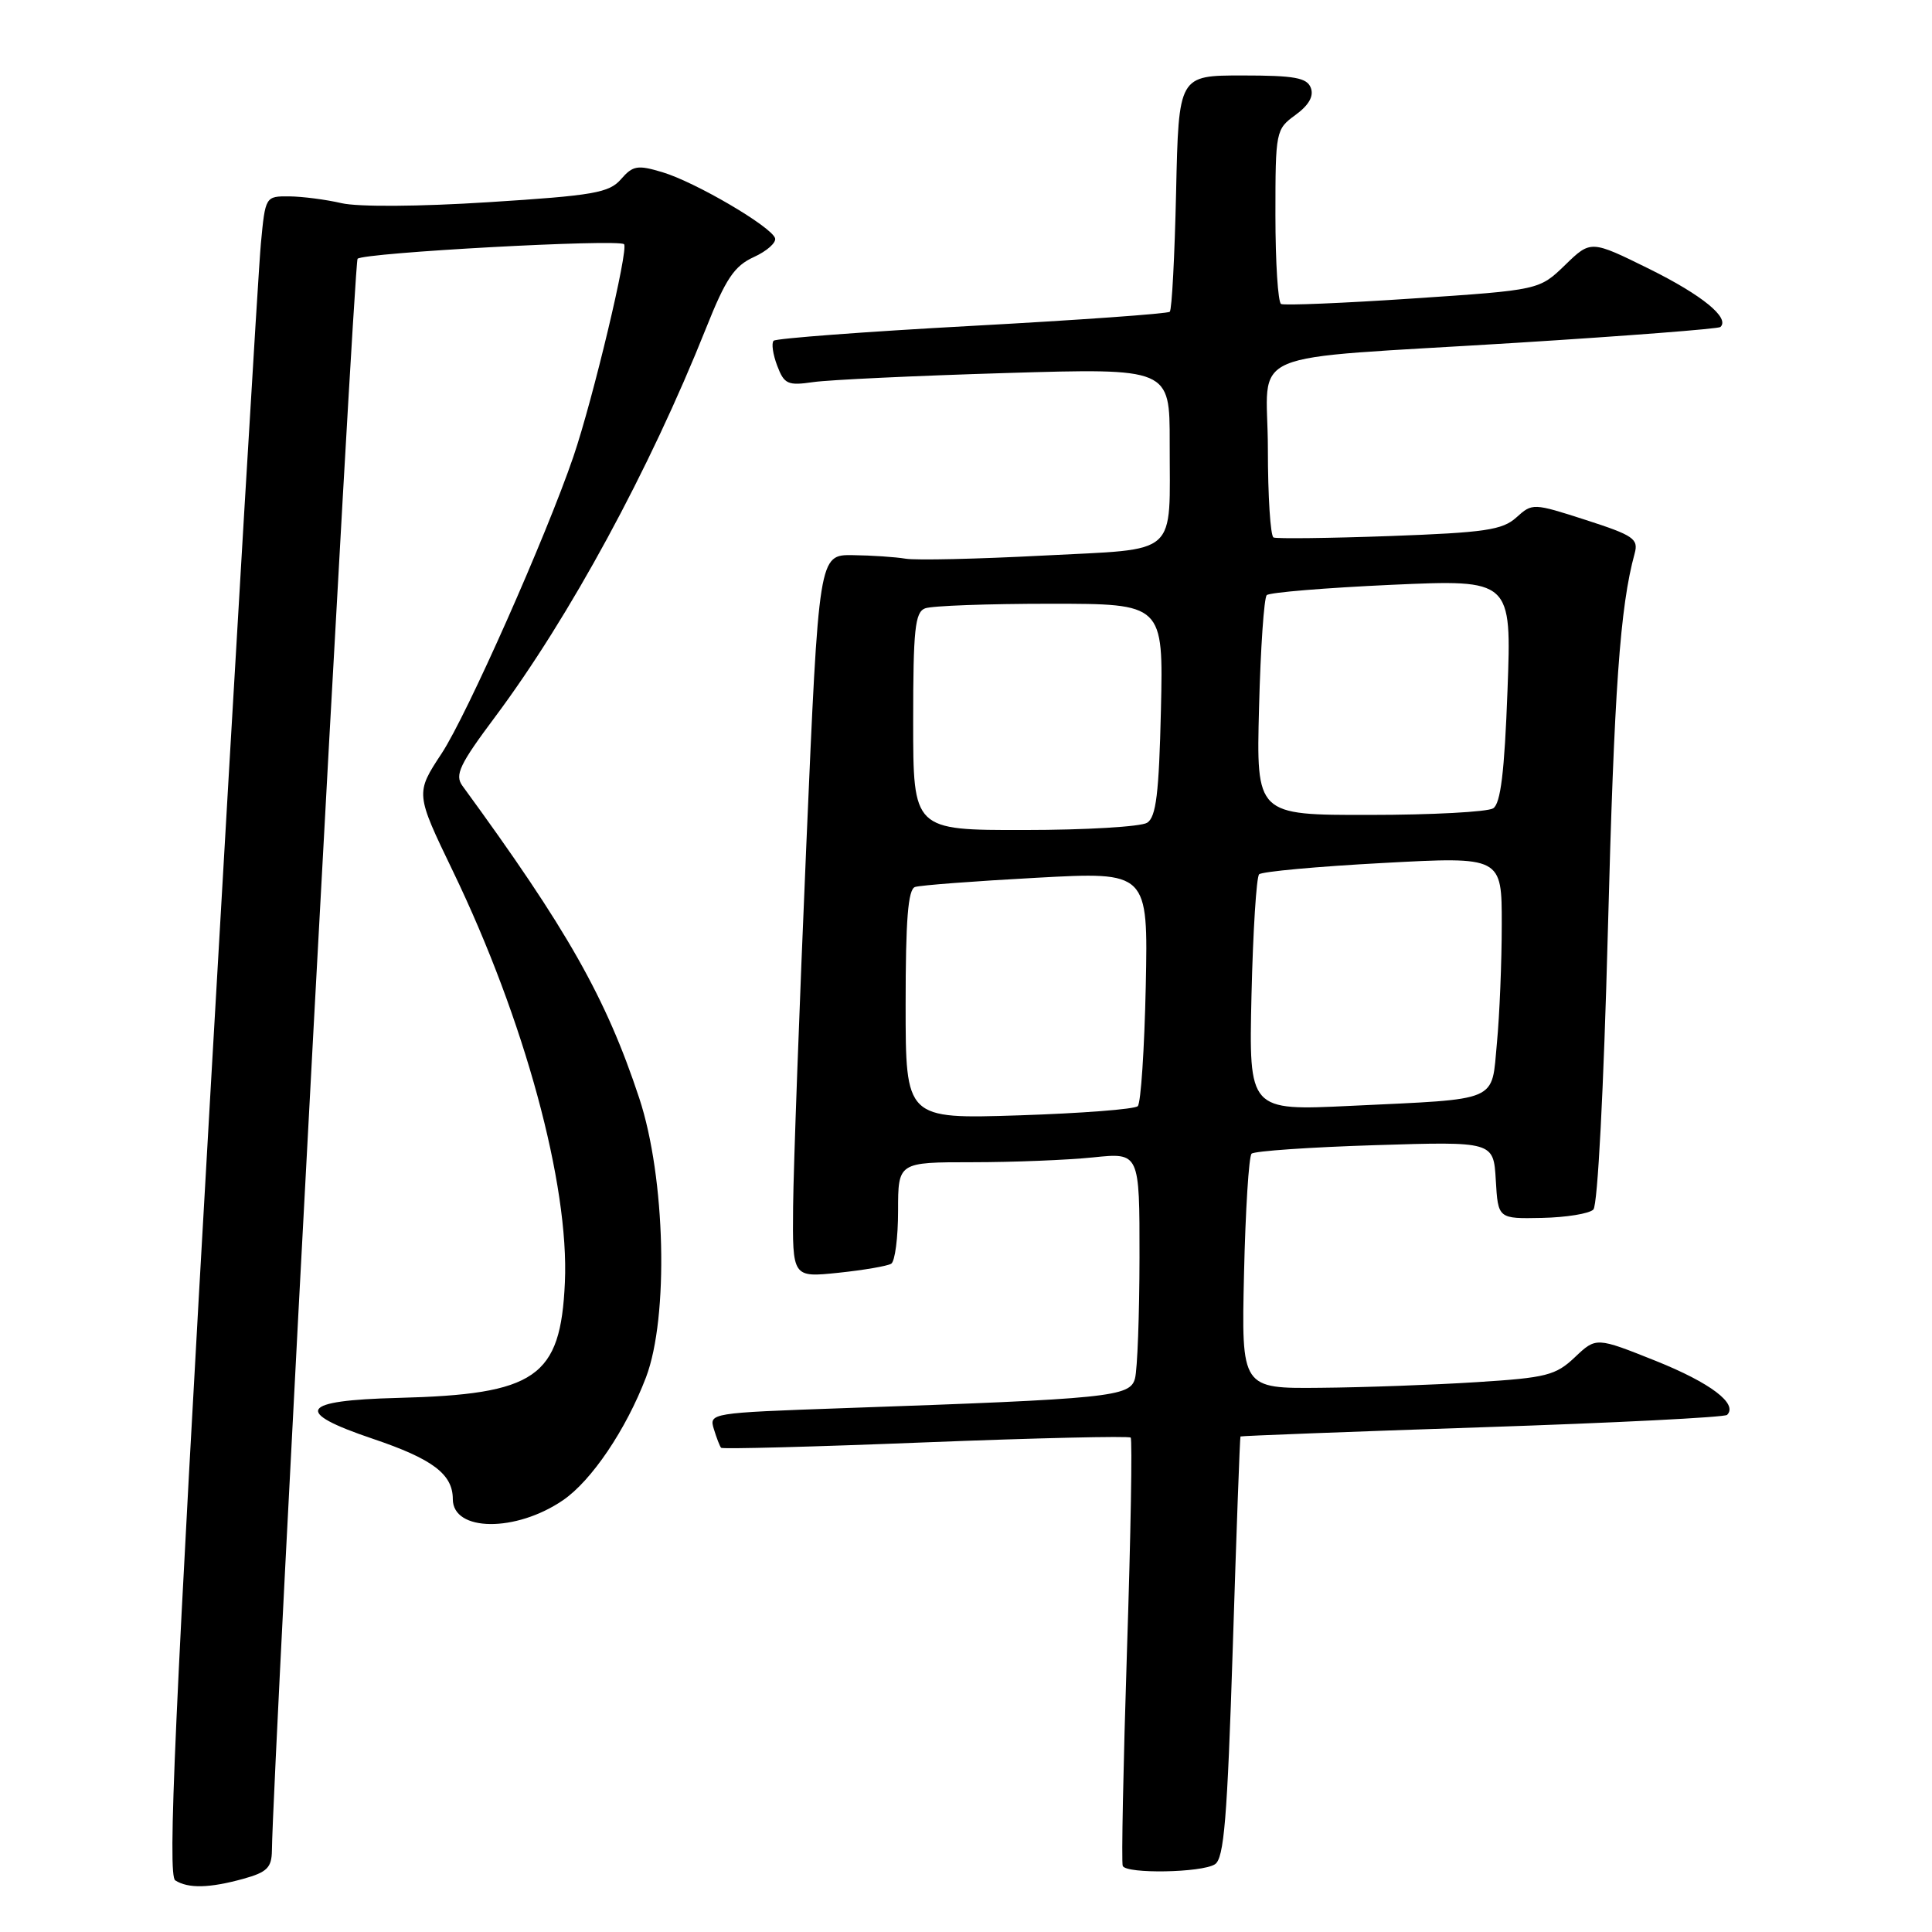 <?xml version="1.0" encoding="UTF-8" standalone="no"?>
<!DOCTYPE svg PUBLIC "-//W3C//DTD SVG 1.1//EN" "http://www.w3.org/Graphics/SVG/1.1/DTD/svg11.dtd" >
<svg xmlns="http://www.w3.org/2000/svg" xmlns:xlink="http://www.w3.org/1999/xlink" version="1.1" viewBox="0 0 256 256">
 <g >
 <path fill="currentColor"
d=" M 32.25 248.95 C 35.39 248.08 36.00 247.47 36.03 245.20 C 36.15 234.51 46.89 34.78 47.38 34.29 C 48.18 33.48 81.97 31.64 82.69 32.36 C 83.32 32.99 78.57 52.90 75.98 60.50 C 72.36 71.10 61.86 94.76 58.53 99.82 C 55.04 105.12 55.04 105.12 60.03 115.47 C 69.49 135.09 75.44 156.95 74.85 169.94 C 74.28 182.53 71.06 184.76 52.73 185.23 C 39.73 185.56 38.80 187.07 49.41 190.65 C 57.32 193.32 60.00 195.33 60.00 198.64 C 60.00 202.98 68.36 203.06 74.61 198.78 C 78.39 196.19 82.96 189.42 85.60 182.50 C 88.63 174.52 88.19 156.04 84.70 145.50 C 80.30 132.20 75.17 123.15 61.27 104.12 C 60.23 102.69 60.89 101.30 65.62 94.97 C 75.47 81.77 86.07 62.25 93.55 43.50 C 96.17 36.92 97.30 35.24 99.89 34.06 C 101.62 33.27 102.89 32.14 102.70 31.56 C 102.21 30.03 92.15 24.13 87.78 22.82 C 84.48 21.83 83.86 21.93 82.28 23.75 C 80.71 25.55 78.66 25.91 64.75 26.79 C 55.55 27.38 47.45 27.43 45.25 26.92 C 43.19 26.44 40.07 26.04 38.33 26.02 C 35.17 26.00 35.16 26.02 34.57 32.25 C 34.24 35.69 31.27 85.71 27.96 143.42 C 23.12 227.83 22.19 248.50 23.22 249.16 C 24.95 250.26 27.77 250.19 32.25 248.95 Z  M 160.98 247.03 C 162.19 246.27 162.62 241.07 163.35 218.30 C 163.83 203.01 164.29 190.43 164.37 190.34 C 164.44 190.26 178.85 189.71 196.39 189.12 C 213.93 188.54 228.54 187.80 228.85 187.48 C 230.32 186.01 226.64 183.23 219.41 180.33 C 211.50 177.17 211.50 177.17 208.69 179.83 C 206.14 182.25 204.90 182.56 195.69 183.14 C 190.08 183.50 180.77 183.84 174.99 183.89 C 164.49 184.00 164.49 184.00 164.84 168.75 C 165.03 160.36 165.48 153.22 165.84 152.87 C 166.20 152.52 173.57 152.01 182.20 151.74 C 197.90 151.25 197.90 151.25 198.20 156.37 C 198.50 161.50 198.50 161.50 204.32 161.38 C 207.52 161.31 210.58 160.82 211.13 160.27 C 211.70 159.70 212.50 144.31 213.05 123.39 C 213.89 91.31 214.66 80.42 216.60 73.34 C 217.13 71.40 216.45 70.94 210.13 68.90 C 203.14 66.65 203.05 66.65 200.93 68.56 C 199.09 70.23 196.78 70.57 184.15 71.03 C 176.09 71.32 169.16 71.40 168.75 71.22 C 168.34 71.03 168.00 65.75 168.00 59.49 C 168.00 45.94 163.78 47.74 201.00 45.42 C 215.57 44.51 227.71 43.57 227.96 43.33 C 229.26 42.14 225.55 39.11 218.57 35.65 C 210.79 31.81 210.79 31.81 207.38 35.12 C 203.96 38.43 203.96 38.43 187.23 39.55 C 178.03 40.17 170.16 40.49 169.75 40.28 C 169.34 40.06 169.00 34.77 169.00 28.52 C 169.00 17.38 169.05 17.13 171.66 15.23 C 173.43 13.94 174.11 12.74 173.69 11.64 C 173.18 10.30 171.53 10.00 164.62 10.00 C 156.18 10.00 156.18 10.00 155.84 25.42 C 155.65 33.90 155.28 41.05 155.00 41.31 C 154.72 41.57 142.93 42.41 128.79 43.18 C 114.65 43.95 102.83 44.84 102.51 45.15 C 102.20 45.47 102.41 46.95 102.98 48.45 C 103.91 50.91 104.38 51.12 107.76 50.63 C 109.82 50.33 121.29 49.79 133.25 49.43 C 155.00 48.78 155.00 48.78 154.99 58.64 C 154.97 73.98 156.45 72.66 138.16 73.62 C 129.55 74.07 121.38 74.26 120.00 74.03 C 118.62 73.80 115.47 73.59 113.00 73.56 C 108.50 73.50 108.50 73.50 106.84 112.00 C 105.93 133.18 105.14 154.73 105.09 159.89 C 105.00 169.28 105.00 169.28 111.09 168.65 C 114.43 168.30 117.58 167.76 118.09 167.45 C 118.59 167.14 119.00 163.98 119.00 160.44 C 119.00 154.00 119.00 154.00 128.85 154.00 C 134.27 154.00 141.47 153.71 144.85 153.36 C 151.00 152.72 151.00 152.72 150.99 166.61 C 150.98 174.25 150.71 181.47 150.39 182.66 C 149.74 185.09 147.20 185.35 111.72 186.59 C 94.13 187.21 93.94 187.24 94.59 189.36 C 94.95 190.54 95.38 191.65 95.55 191.84 C 95.72 192.03 107.90 191.71 122.62 191.12 C 137.35 190.54 149.59 190.26 149.82 190.49 C 150.05 190.72 149.83 203.42 149.33 218.70 C 148.84 233.99 148.58 246.84 148.77 247.25 C 149.27 248.32 159.22 248.15 160.98 247.03 Z  M 120.00 133.10 C 120.00 121.86 120.32 117.83 121.25 117.53 C 121.94 117.30 129.17 116.75 137.32 116.31 C 152.13 115.50 152.13 115.50 151.82 130.67 C 151.64 139.01 151.17 146.17 150.76 146.57 C 150.36 146.98 143.27 147.52 135.01 147.79 C 120.00 148.27 120.00 148.27 120.00 133.10 Z  M 165.83 131.84 C 166.03 123.40 166.48 116.21 166.84 115.85 C 167.20 115.49 174.59 114.81 183.25 114.35 C 199.00 113.50 199.00 113.50 198.99 122.50 C 198.99 127.45 198.70 134.52 198.35 138.20 C 197.60 146.14 198.91 145.58 178.99 146.53 C 165.48 147.18 165.48 147.18 165.83 131.84 Z  M 121.00 95.61 C 121.00 83.40 121.24 81.12 122.58 80.61 C 123.45 80.27 130.91 80.00 139.16 80.00 C 154.15 80.00 154.15 80.00 153.83 94.04 C 153.57 105.17 153.19 108.27 152.00 109.02 C 151.18 109.54 143.86 109.98 135.75 109.98 C 121.00 110.00 121.00 110.00 121.00 95.61 Z  M 166.83 93.75 C 167.03 85.91 167.49 79.21 167.85 78.86 C 168.21 78.50 175.66 77.89 184.40 77.49 C 200.30 76.78 200.30 76.78 199.75 91.52 C 199.35 102.32 198.84 106.49 197.85 107.11 C 197.11 107.58 189.74 107.98 181.48 107.98 C 166.46 108.00 166.46 108.00 166.83 93.75 Z "/>
</g>
</svg>